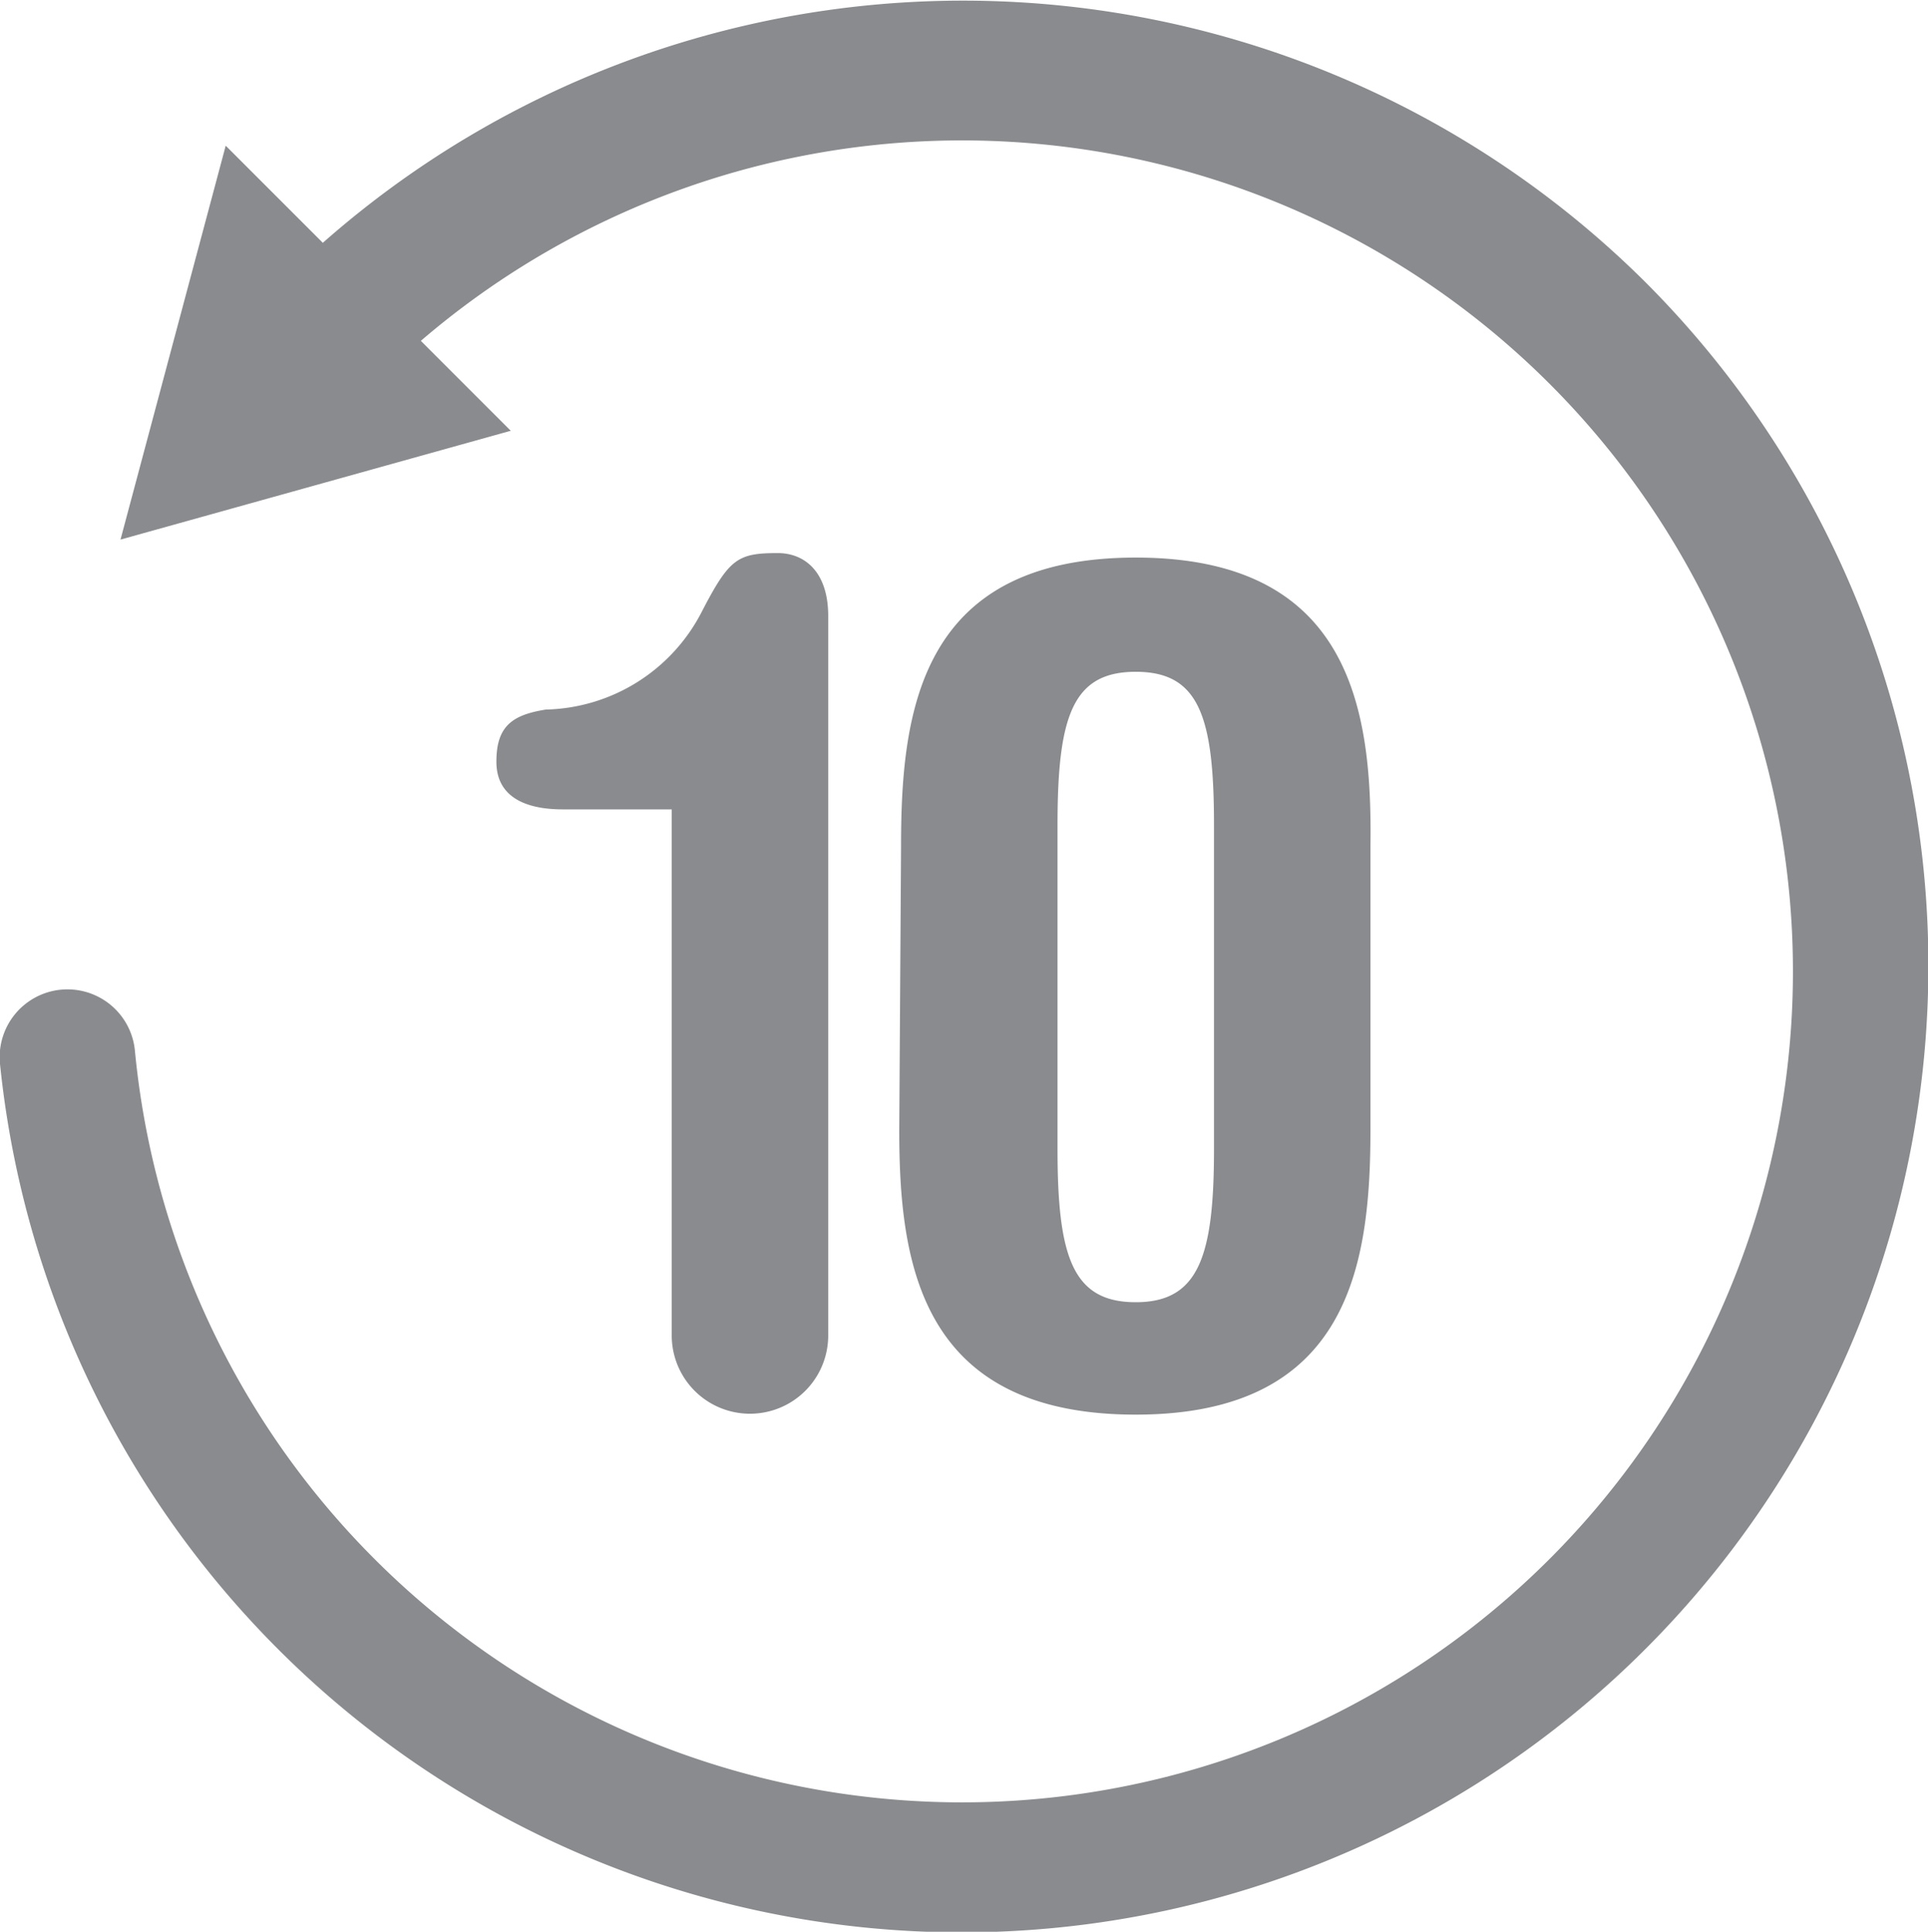 <svg id="Calque_1" data-name="Calque 1" xmlns="http://www.w3.org/2000/svg" viewBox="0 0 21.44 21.48"><defs><style>.cls-1{fill:#898b8e;}</style></defs><title>back-to</title><path class="cls-1" d="M6.26,9c-.42,0-.74-.14-.74-.53s.17-.52.55-.58A2,2,0,0,0,7.8,6.81c.31-.6.4-.66.85-.66.29,0,.56.2.56.7v8a.87.87,0,1,1-1.74,0V9Zm3.76.4c0-1.51.22-3.2,2.61-3.2s2.63,1.69,2.61,3.2v3.15c0,1.49-.22,3.18-2.61,3.18S10,14.06,10,12.57Zm1.74,3.38c0,1.2.17,1.7.87,1.7s.87-.51.87-1.7V9.17c0-1.21-.17-1.7-.87-1.7s-.87.49-.87,1.7ZM18.3,3.14A10.76,10.76,0,0,0,3.59,2.7L2.51,1.62,1.34,6,5.68,4.79l-1-1A9.24,9.24,0,1,1,1.5,11.68.75.75,0,0,0,0,11.83,10.75,10.75,0,1,0,18.3,3.14Z"/></svg>